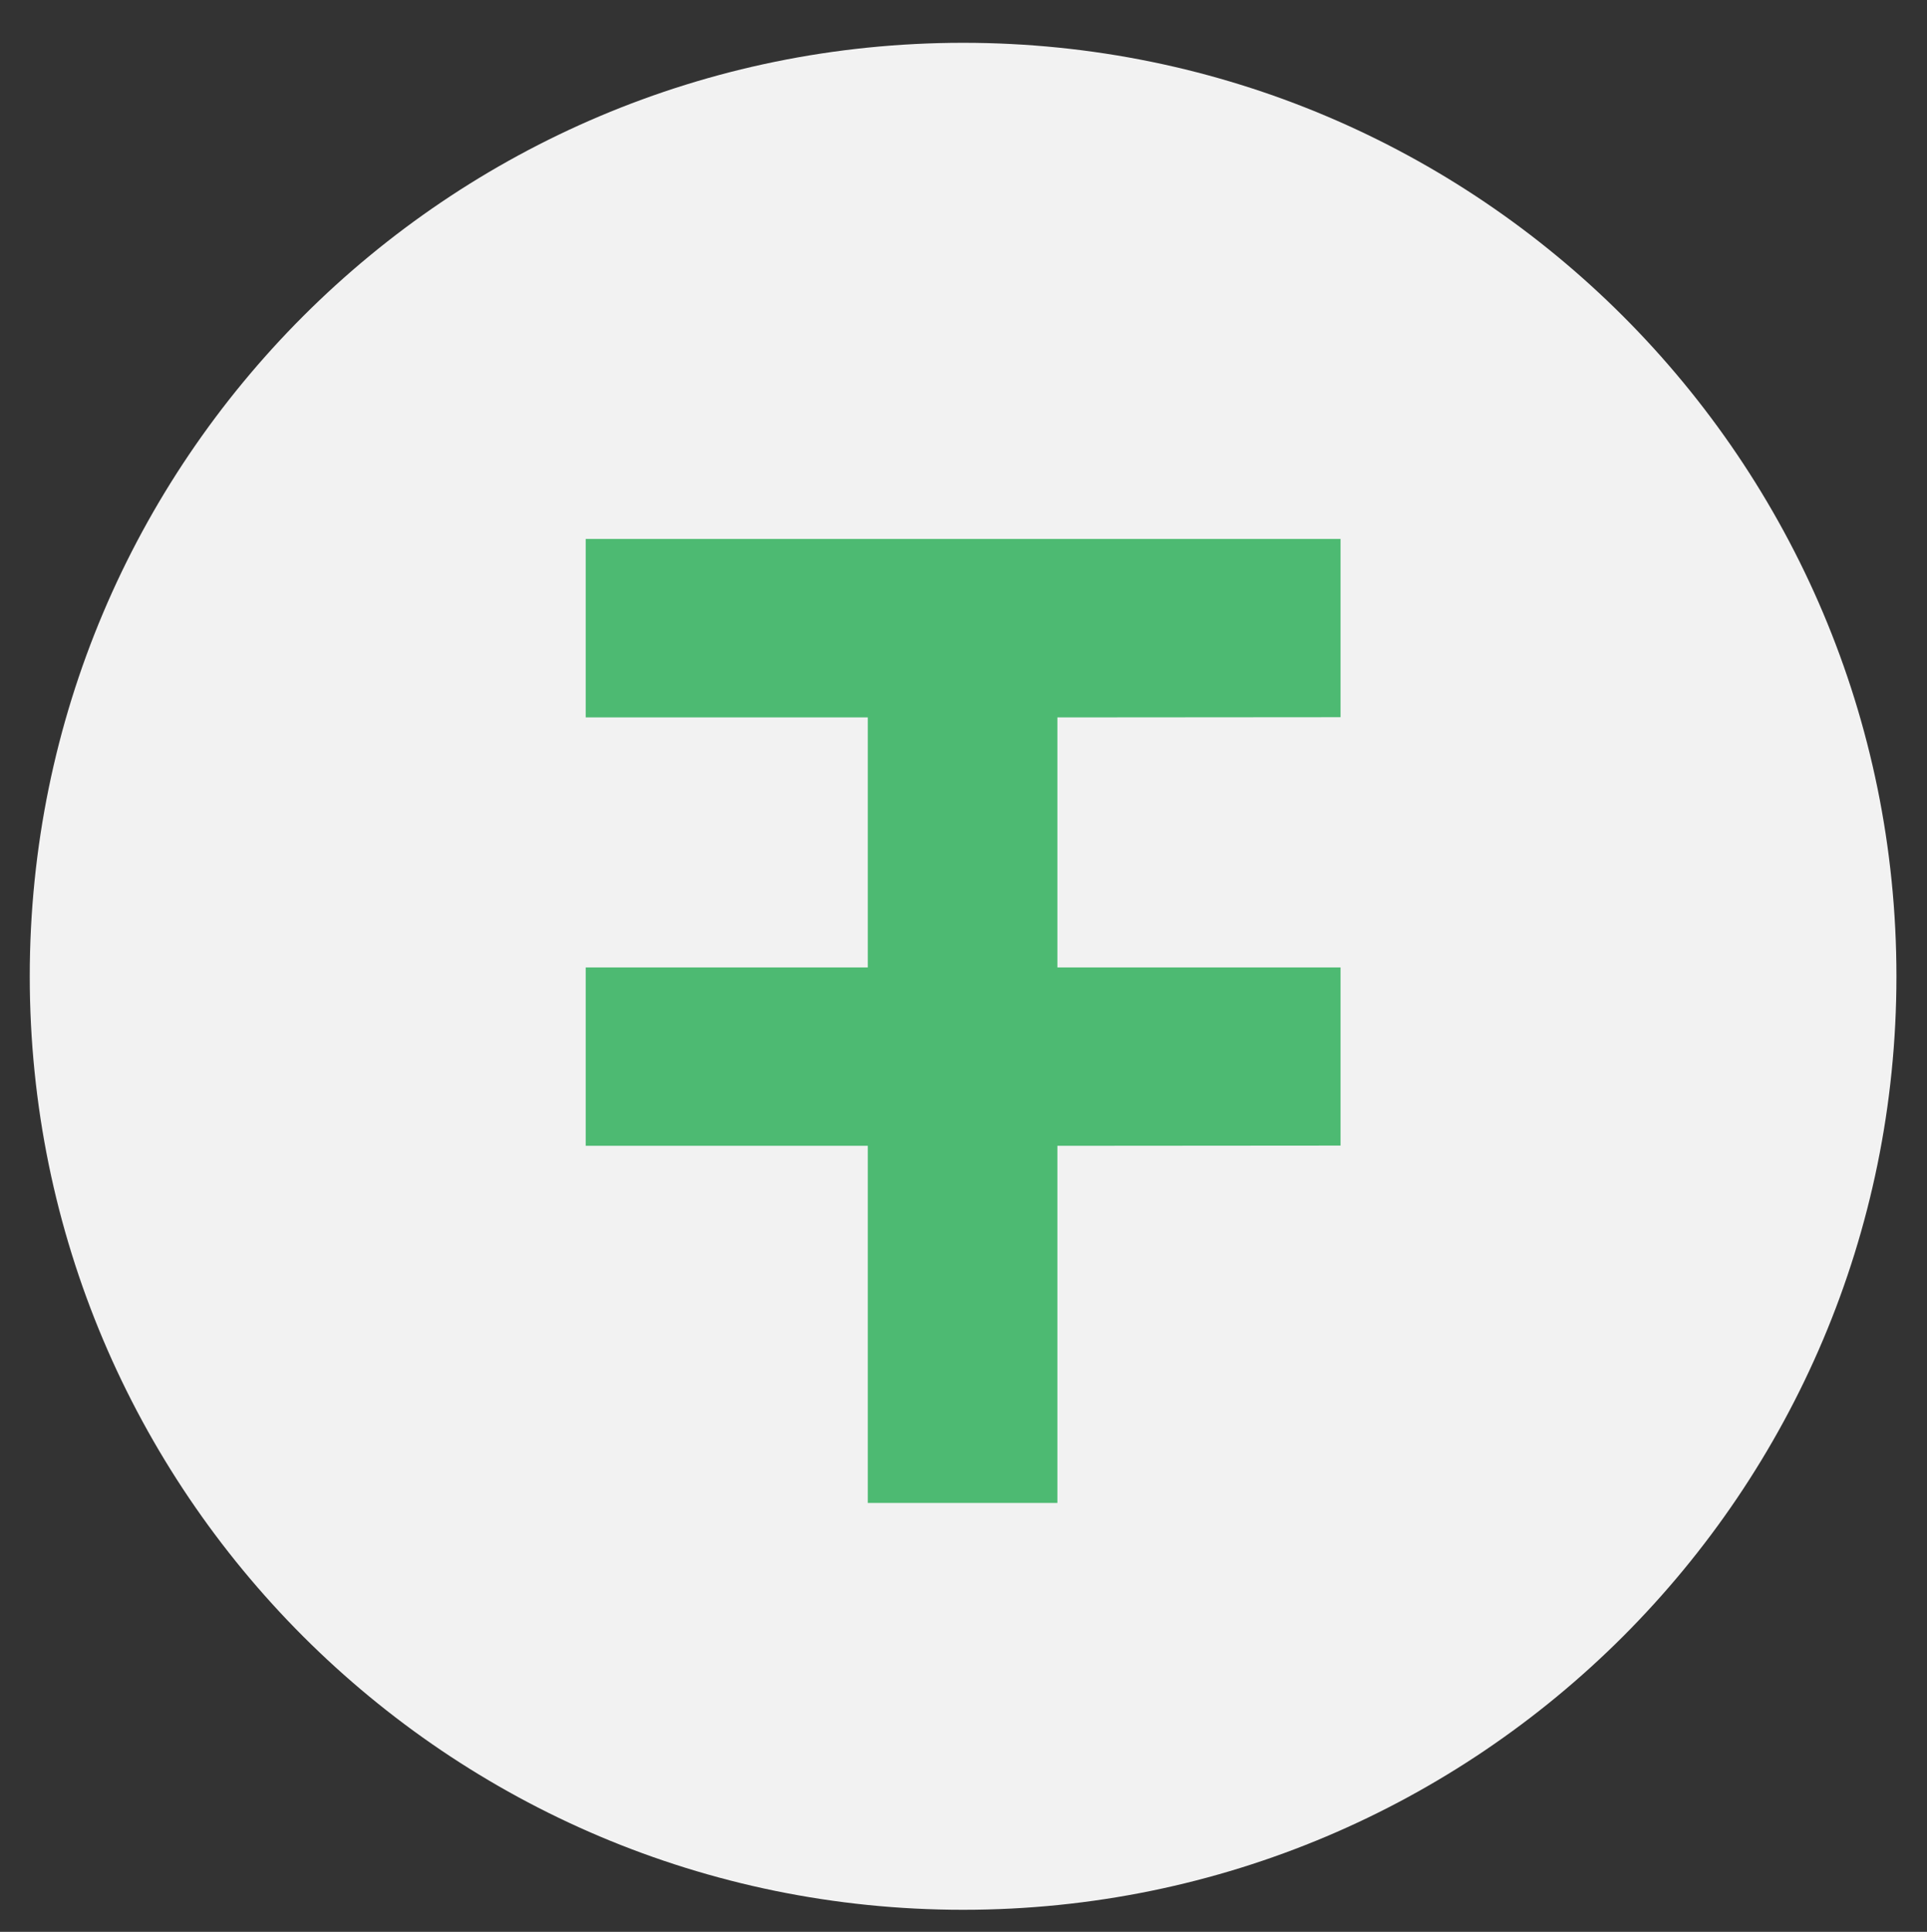 <?xml version="1.0" encoding="utf-8"?>
<!-- Generator: Adobe Illustrator 17.0.0, SVG Export Plug-In . SVG Version: 6.00 Build 0)  -->
<!DOCTYPE svg PUBLIC "-//W3C//DTD SVG 1.1//EN" "http://www.w3.org/Graphics/SVG/1.1/DTD/svg11.dtd">
<svg version="1.1" id="Capa_1" xmlns="http://www.w3.org/2000/svg" xmlns:xlink="http://www.w3.org/1999/xlink" x="0px" y="0px"
	 width="35.75px" height="35.833px" viewBox="0 0 35.75 35.833" enable-background="new 0 0 35.75 35.833" xml:space="preserve">
<rect x="0" y="0" width="35.75" height="35.833" fill="#333333" stroke="none"/>
<path fill="#F2F2F2" d="M35.183,18.109c0,9.563-7.752,17.315-17.315,17.315S0.552,27.672,0.552,18.109
	c0-9.563,7.753-17.315,17.316-17.315S35.183,8.546,35.183,18.109"/>
<polygon fill="#4DBA72" points="10.866,13.307 16.099,13.307 16.099,17.945 10.866,17.945 10.866,21.253 16.099,21.253 
	16.099,27.877 19.617,27.877 19.617,21.253 24.87,21.249 24.87,17.945 19.617,17.945 19.617,13.307 24.87,13.303 24.87,9.997 
	10.866,9.997 "/>
<rect x="-9.333" y="-6" fill="none" width="1359.8" height="766.66"/>
</svg>
